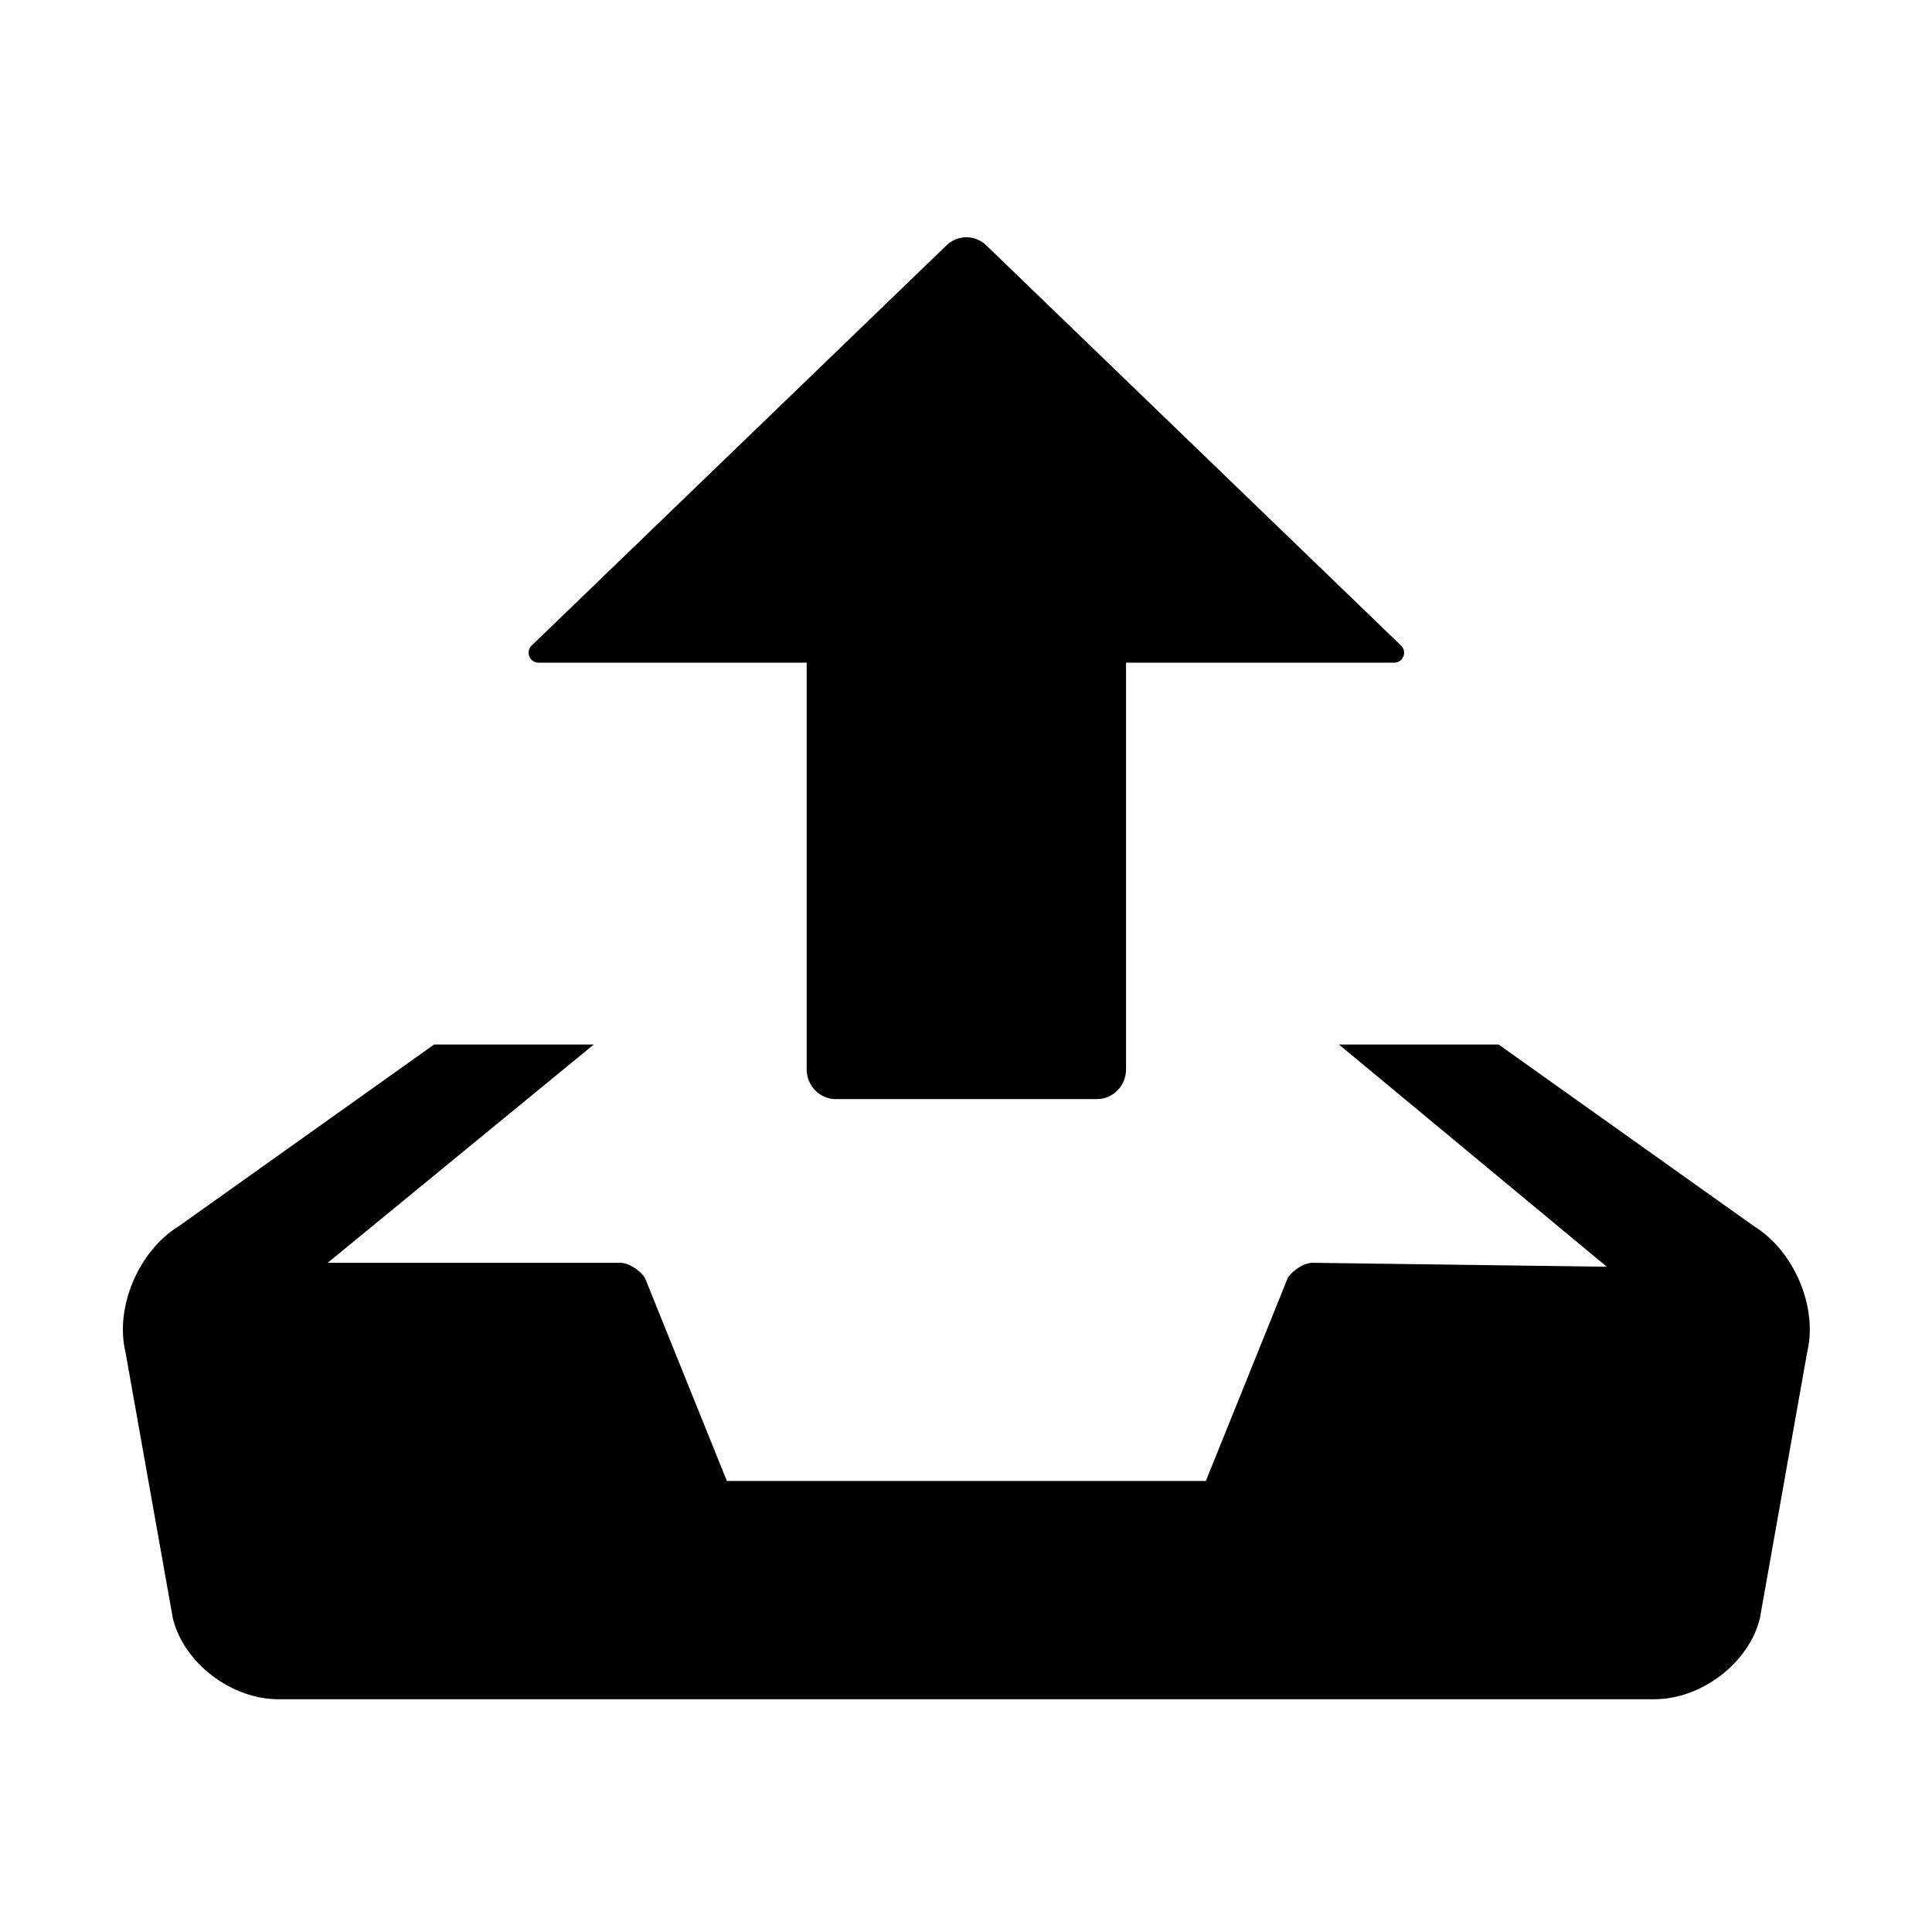 <?xml version="1.0" standalone="no"?><!DOCTYPE svg PUBLIC "-//W3C//DTD SVG 1.1//EN" "http://www.w3.org/Graphics/SVG/1.1/DTD/svg11.dtd"><svg t="1564712468592" class="icon" viewBox="0 0 1024 1024" version="1.1" xmlns="http://www.w3.org/2000/svg" p-id="2908" xmlns:xlink="http://www.w3.org/1999/xlink" width="40" height="40"><defs><style type="text/css"></style></defs><path d="M512.547 500.031c-0.095-0.091-0.221-0.147-0.361-0.147-0.141 0-0.268 0.056-0.362 0.147l-7.55 7.283c-0.051 0.049-0.071 0.127-0.043 0.197s0.094 0.114 0.163 0.114l4.884 0 0 7.403c0 0.138 0.052 0.276 0.155 0.381 0.103 0.106 0.237 0.159 0.372 0.159l4.756 0c0.135 0 0.27-0.053 0.372-0.159 0.103-0.105 0.155-0.243 0.155-0.381l0-7.403 4.884 0c0.069 0 0.135-0.043 0.163-0.114s0.008-0.149-0.044-0.197L512.547 500.031 512.547 500.031 512.547 500.031zM526.52 517.884l-4.649-3.307-2.906 0 4.875 4.044-5.358-0.072c-0.156 0-0.38 0.152-0.449 0.28l-1.489 3.69-8.717 0-1.489-3.69c-0.07-0.128-0.294-0.28-0.449-0.28l-5.326 0 4.842-3.972-2.906 0-4.65 3.308c-0.727 0.446-1.162 1.474-0.967 2.285l0.863 4.846c0.195 0.81 1.059 1.474 1.921 1.474l25.041 0c0.861 0 1.725-0.663 1.921-1.474l0.862-4.846C527.684 519.359 527.248 518.33 526.52 517.884L526.52 517.884 526.52 517.884zM526.52 517.884" p-id="2909"></path><path d="M522.73 130.026c-2.765-2.648-6.433-4.278-10.507-4.278-4.104 0-7.801 1.63-10.536 4.278L281.803 342.139c-1.485 1.426-2.067 3.696-1.252 5.762 0.815 2.067 2.735 3.319 4.744 3.319l142.262 0 0 215.607c0 4.016 1.513 8.033 4.512 11.089 2.998 3.086 6.927 4.627 10.856 4.627l138.537 0c3.929 0 7.859-1.542 10.856-4.627 2.998-3.056 4.511-7.072 4.511-11.089L596.83 351.22l142.262 0c2.009 0 3.929-1.252 4.745-3.319 0.815-2.066 0.233-4.337-1.281-5.762L522.73 130.026 522.73 130.026 522.73 130.026zM929.698 649.95 794.304 553.614l-84.636 0L851.64 671.4l-156.058-2.096c-4.541 0-11.061 4.453-13.097 8.178l-43.366 107.482L385.269 784.965 341.903 677.483c-2.037-3.726-8.557-8.178-13.097-8.178L173.679 669.305l141.041-115.691L230.084 553.614l-135.423 96.365c-21.159 12.981-33.849 42.929-28.174 66.562l25.117 141.157c5.705 23.604 30.851 42.929 55.939 42.929l729.302 0c25.059 0 50.234-19.325 55.938-42.929l25.089-141.157C963.576 692.907 950.886 662.959 929.698 649.95L929.698 649.95 929.698 649.95zM929.698 649.95" p-id="2910"></path></svg>